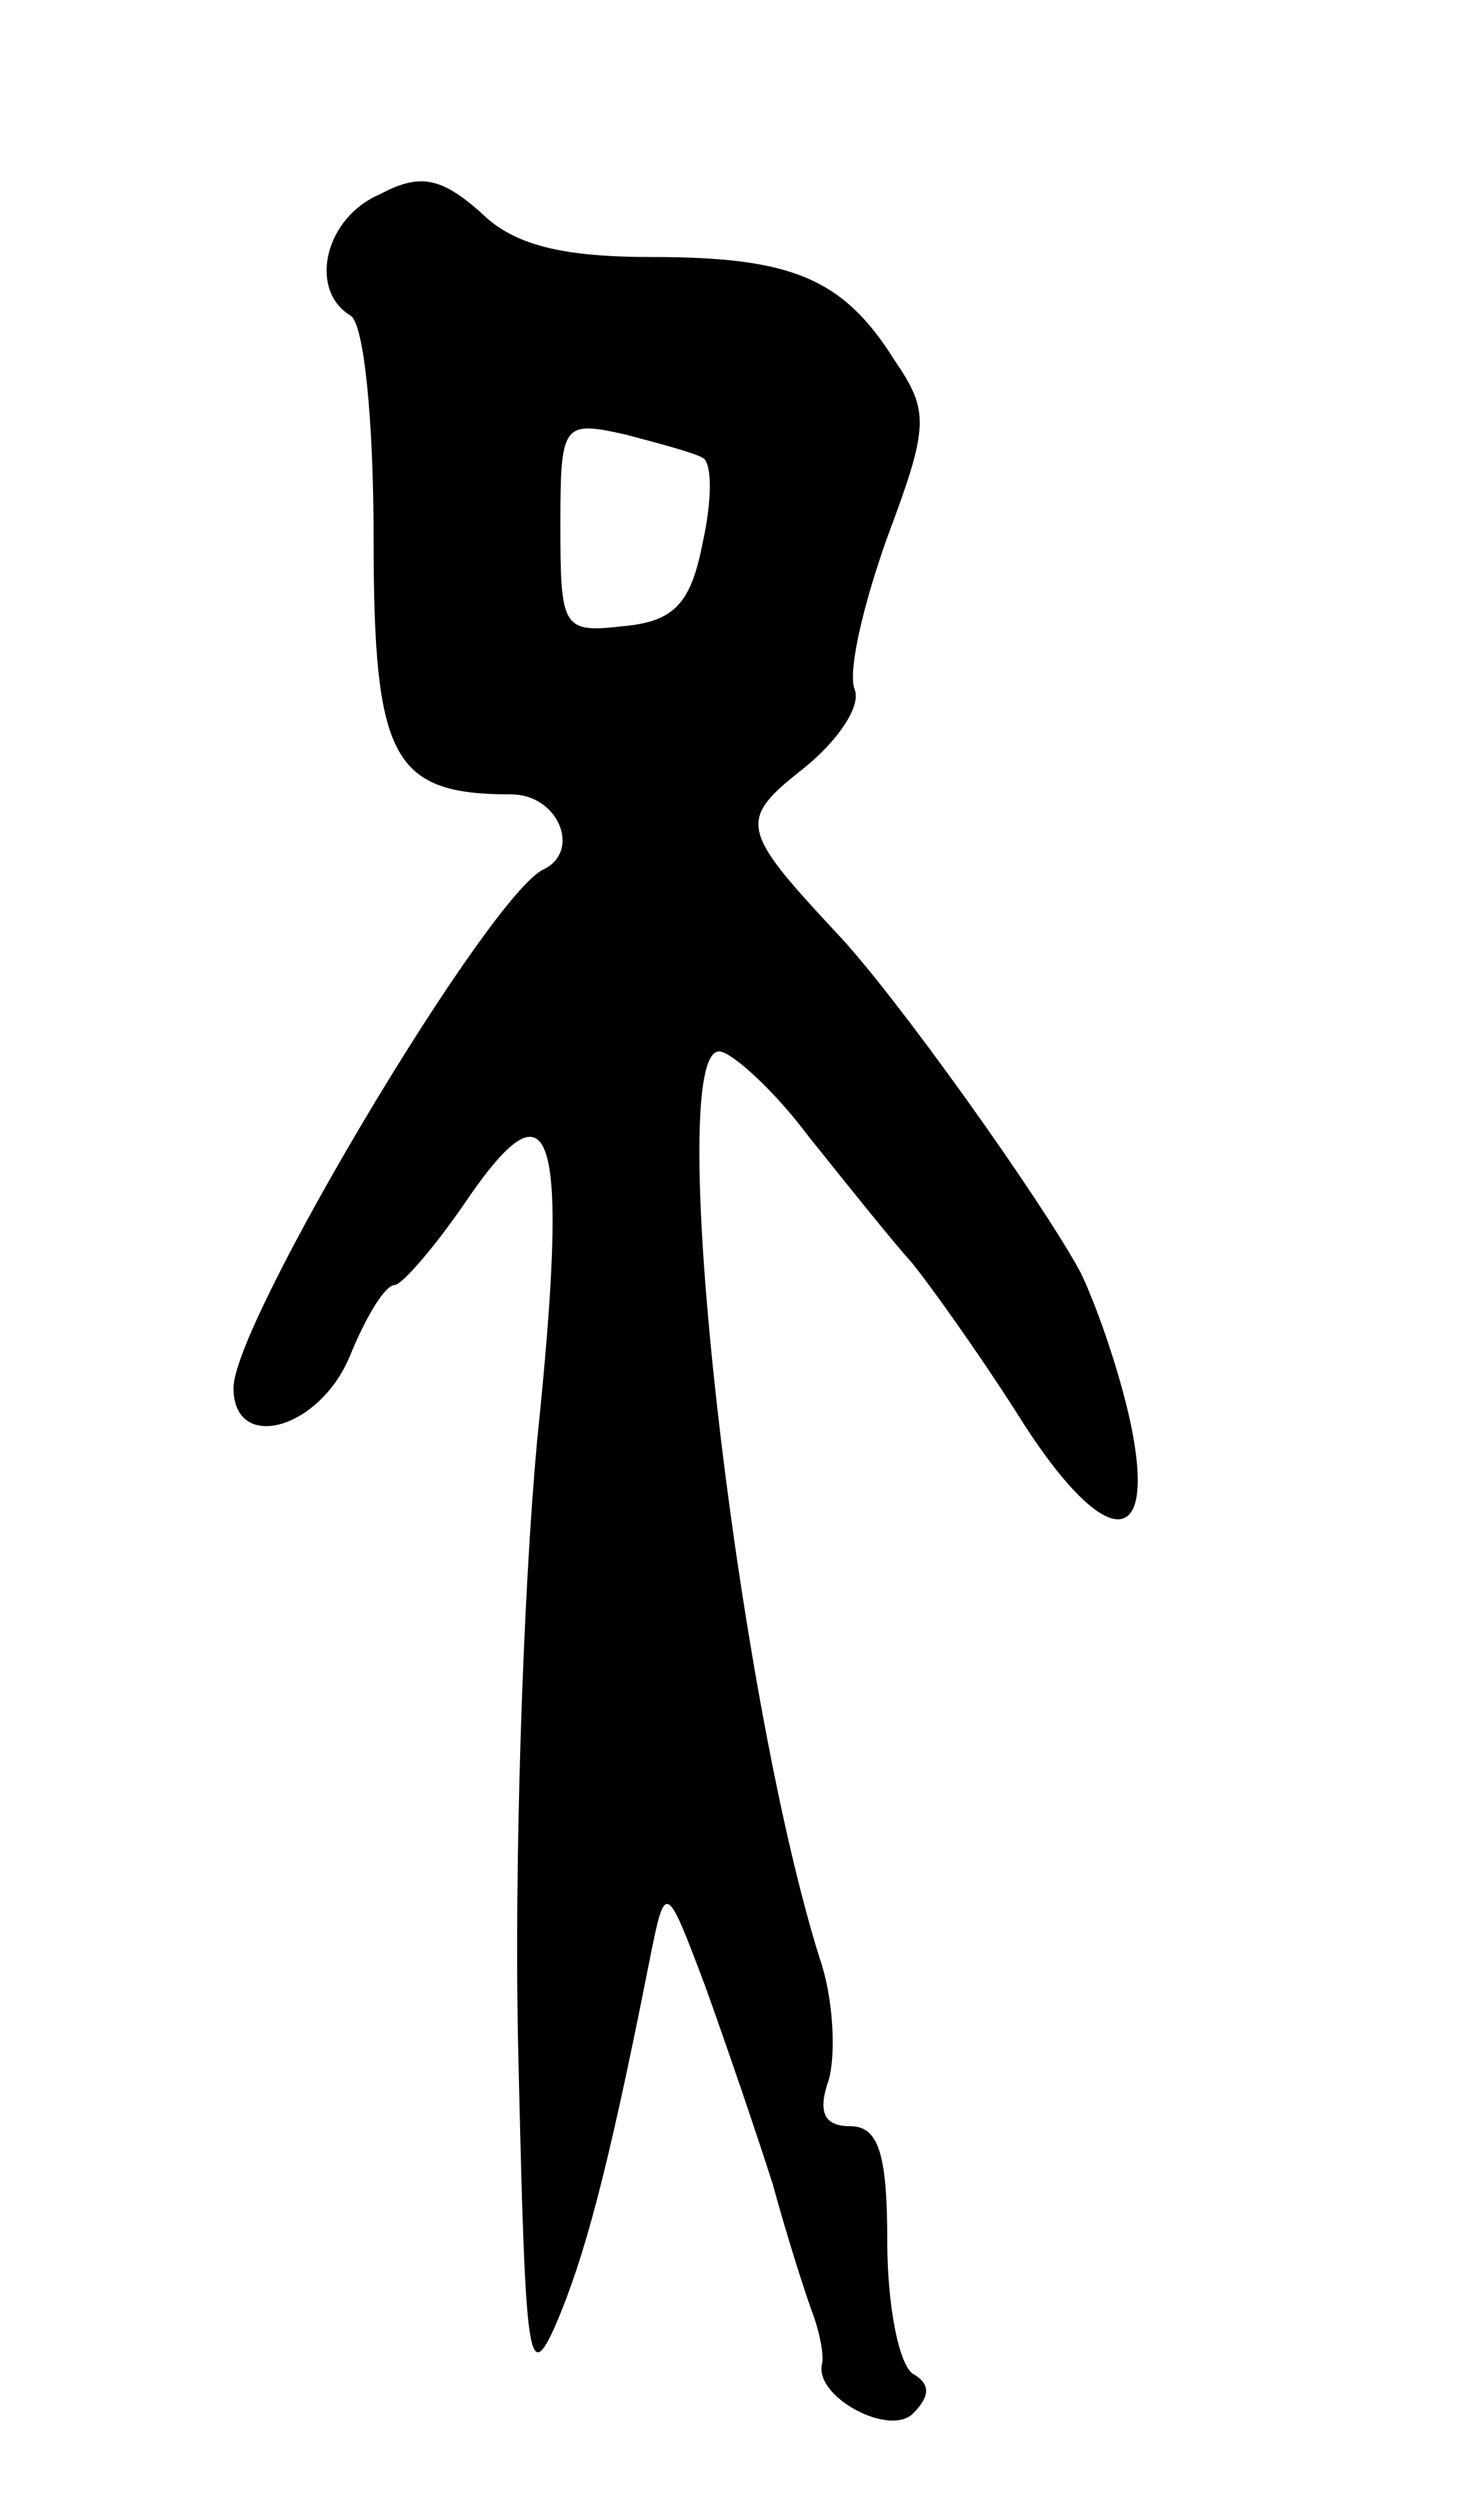 <svg version="1.0" xmlns="http://www.w3.org/2000/svg"
 width="63pt" height="107pt" viewBox="0 0 63 107"
 preserveAspectRatio="xMidYMid meet">
<g transform="translate(0,107) scale(0.1,-0.1)"
fill="#000000" stroke="none">
<path d="M163 987 c-24 -10 -31 -41 -13 -52 6 -3 10 -46 10 -95 0 -95 8 -110
59 -110 20 0 30 -24 14 -32 -23 -10 -133 -194 -133 -222 0 -28 37 -18 50 14 7
17 15 30 19 30 3 0 17 16 30 35 38 56 45 33 31 -102 -6 -65 -10 -183 -8 -263
3 -130 4 -142 16 -115 12 28 22 64 40 155 7 35 7 35 24 -10 9 -25 22 -63 29
-85 6 -22 14 -47 17 -55 3 -8 5 -18 4 -22 -3 -14 29 -31 39 -21 8 8 7 13 0 17
-6 4 -11 29 -11 57 0 38 -4 49 -16 49 -11 0 -14 6 -9 20 3 11 2 35 -4 52 -36
115 -67 388 -43 388 5 0 23 -16 38 -36 16 -20 36 -45 45 -55 8 -10 28 -38 44
-63 36 -58 60 -62 50 -9 -4 21 -14 51 -22 68 -16 30 -80 120 -105 146 -41 44
-42 48 -14 70 15 12 25 27 22 34 -3 8 4 37 14 65 18 48 18 54 3 76 -22 35 -44
44 -104 44 -38 0 -59 5 -73 19 -17 15 -26 17 -43 8z m138 -113 c4 -2 4 -18 0
-36 -5 -26 -12 -34 -34 -36 -26 -3 -27 -1 -27 43 0 44 1 45 28 39 15 -4 30 -8
33 -10z"/>
</g>
</svg>